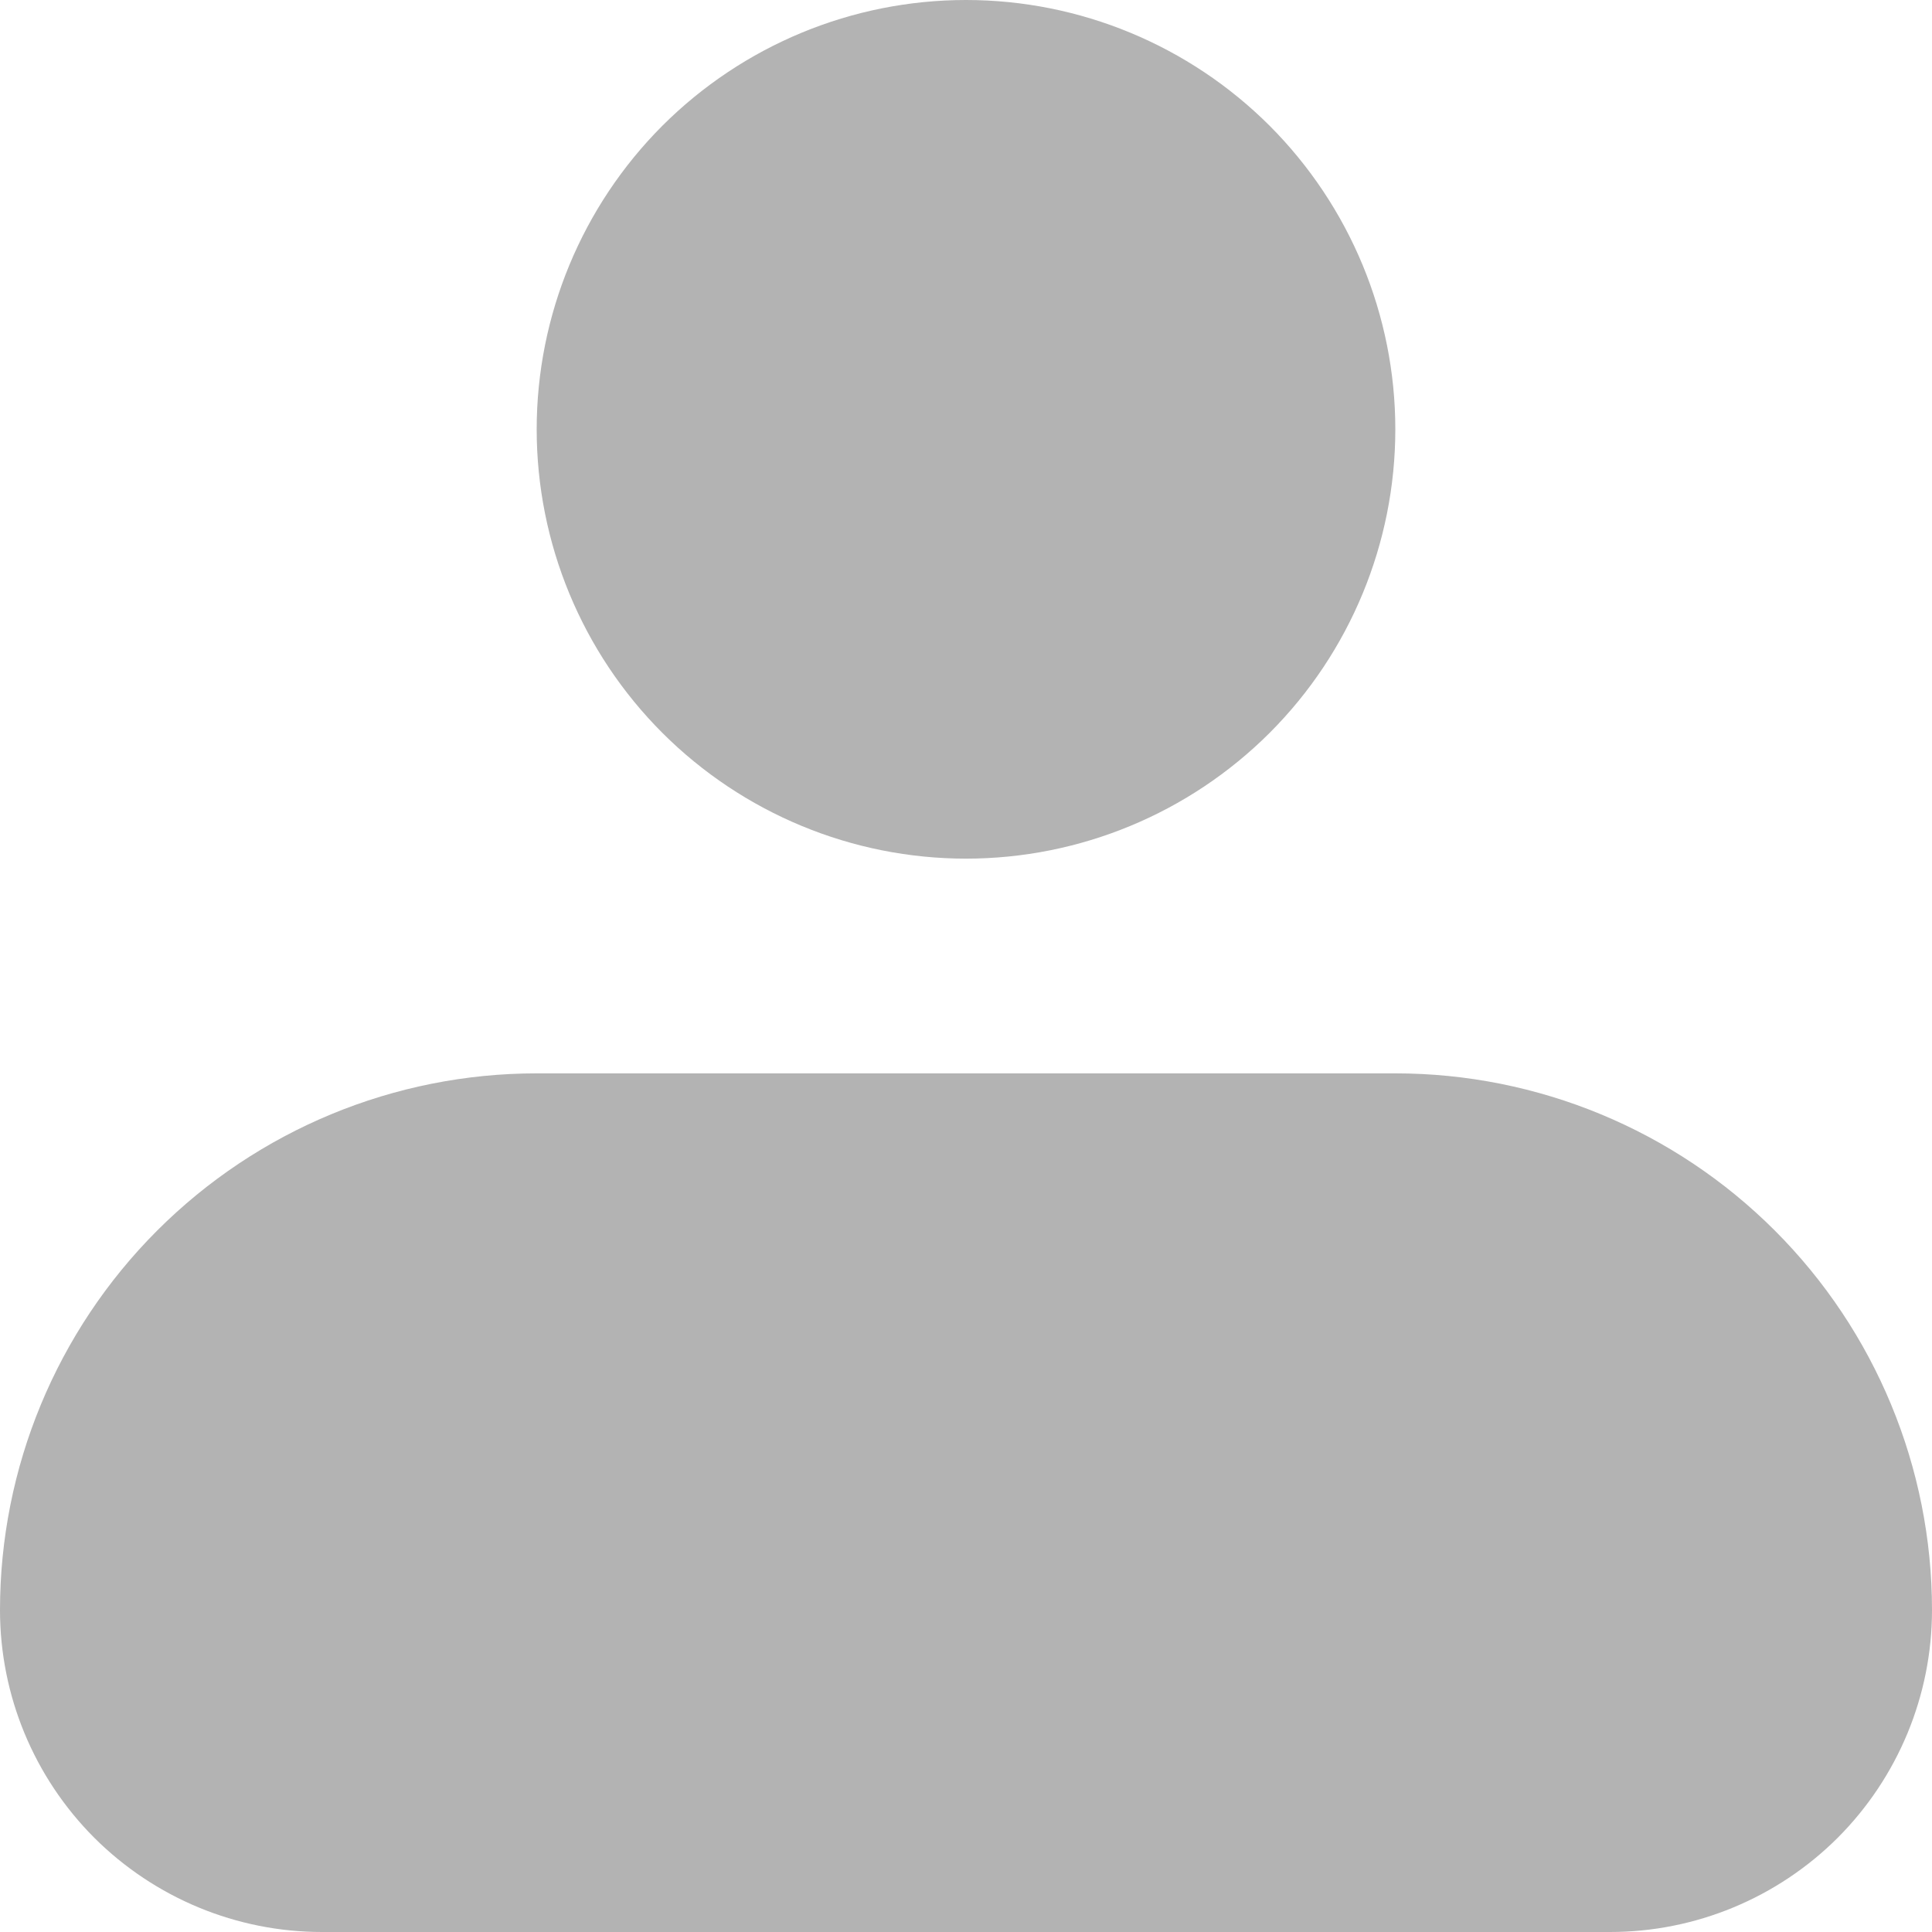 <svg width="14" height="14" viewBox="0 0 14 14" fill="none" xmlns="http://www.w3.org/2000/svg">
<path id="Vector" fill-rule="evenodd" clip-rule="evenodd" d="M3.889 3.111C3.889 2.286 4.217 1.495 4.8 0.911C5.384 0.328 6.175 0 7 0C7.825 0 8.616 0.328 9.2 0.911C9.783 1.495 10.111 2.286 10.111 3.111C10.111 3.936 9.783 4.728 9.2 5.311C8.616 5.894 7.825 6.222 7 6.222C6.175 6.222 5.384 5.894 4.8 5.311C4.217 4.728 3.889 3.936 3.889 3.111ZM3.889 7.778C2.857 7.778 1.868 8.188 1.139 8.917C0.41 9.646 0 10.635 0 11.667C0 12.286 0.246 12.879 0.683 13.317C1.121 13.754 1.714 14 2.333 14H11.667C12.286 14 12.879 13.754 13.317 13.317C13.754 12.879 14 12.286 14 11.667C14 10.635 13.59 9.646 12.861 8.917C12.132 8.188 11.143 7.778 10.111 7.778H3.889Z" fill="#B3B3B3"/>
</svg>
